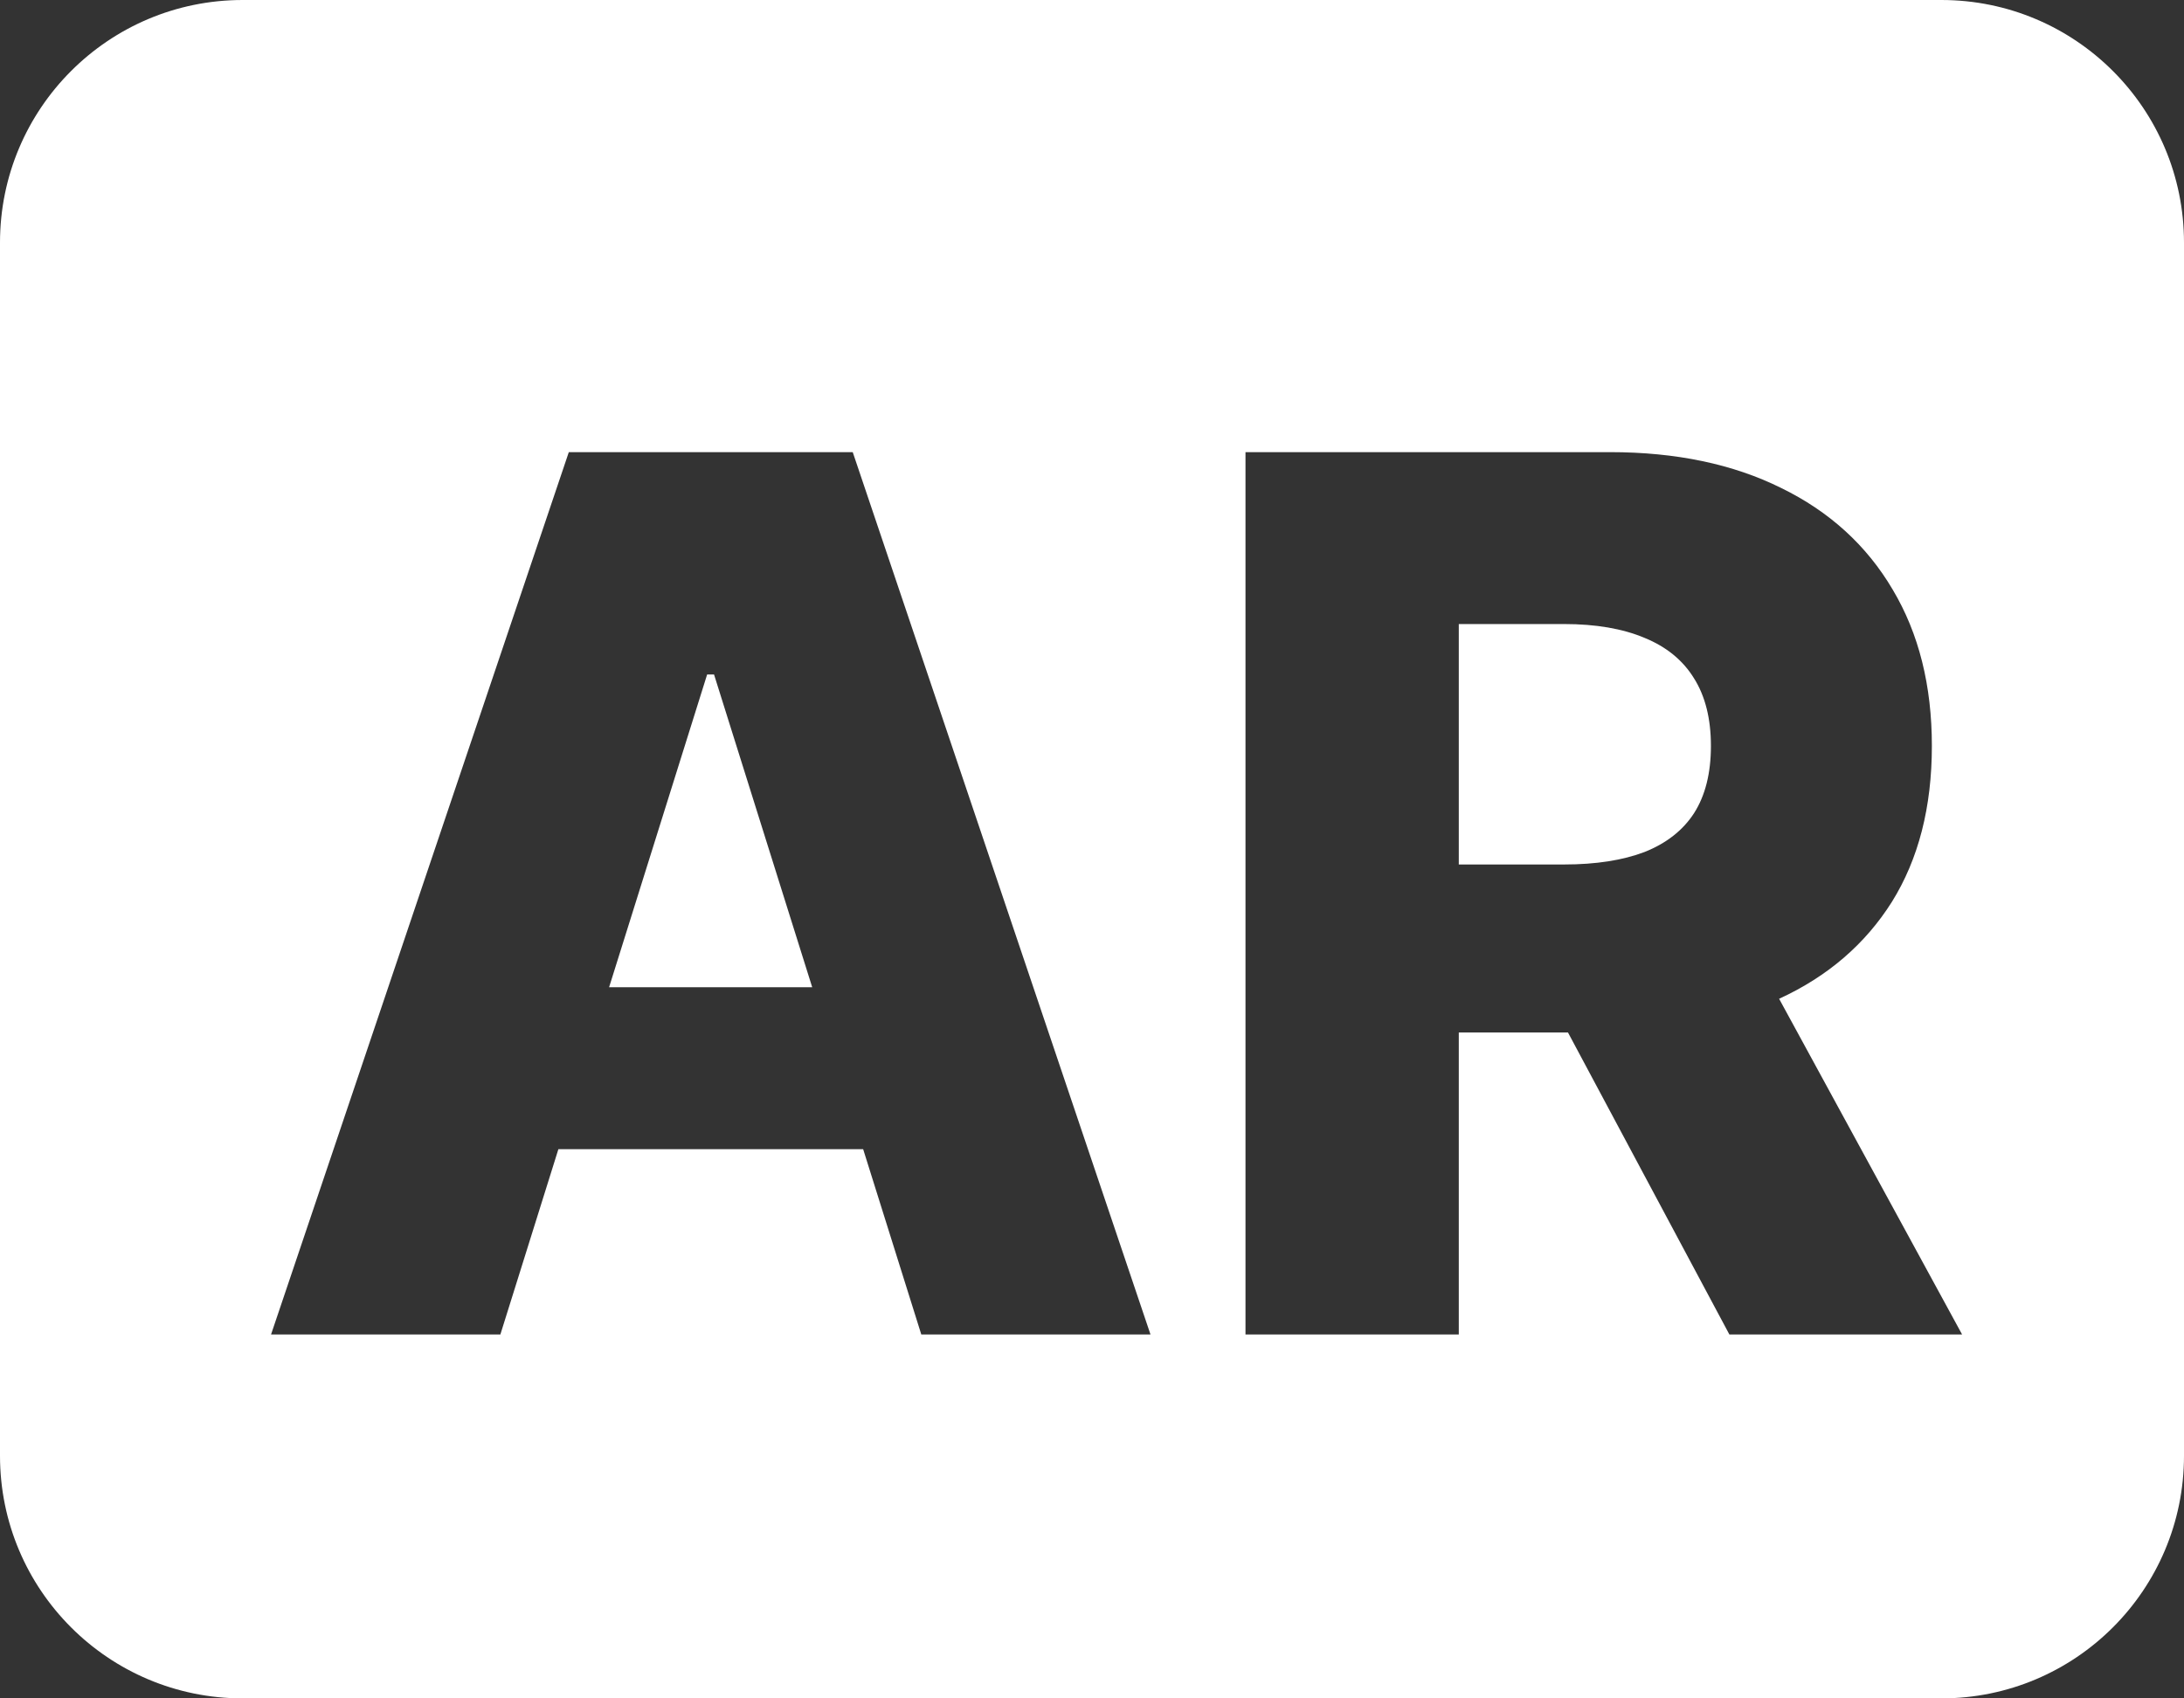 <svg width="18" height="14" viewBox="0 0 18 14" fill="none" xmlns="http://www.w3.org/2000/svg">
<rect x="0" y="0" width="18" height="14" fill="#333333" stroke="none"/>
<path fill-rule="evenodd" clip-rule="evenodd" d="M2 0C0.895 0 0 0.895 0 2V12C0 13.105 0.895 14 2 14H16C17.105 14 18 13.105 18 12V2C18 0.895 17.105 0 16 0H2ZM2.234 11H4.124L4.602 9.473H7.114L7.593 11H9.482L7.028 3.727H4.688L2.234 11ZM6.694 8.138L5.885 5.56H5.828L5.02 8.138H6.694ZM10.265 3.727V11H12.023V8.511H12.923L14.253 11H16.171L14.663 8.233C15.064 8.049 15.373 7.782 15.592 7.435C15.812 7.082 15.922 6.653 15.922 6.149C15.922 5.652 15.815 5.222 15.599 4.86C15.384 4.495 15.077 4.216 14.679 4.022C14.284 3.826 13.814 3.727 13.27 3.727H10.265ZM12.023 7.126H12.89C13.155 7.126 13.376 7.091 13.554 7.023C13.733 6.952 13.87 6.845 13.962 6.703C14.054 6.559 14.101 6.374 14.101 6.149C14.101 5.924 14.054 5.738 13.962 5.592C13.87 5.442 13.733 5.331 13.554 5.258C13.374 5.182 13.152 5.144 12.89 5.144H12.023V7.126Z" fill="white"/>
</svg>
